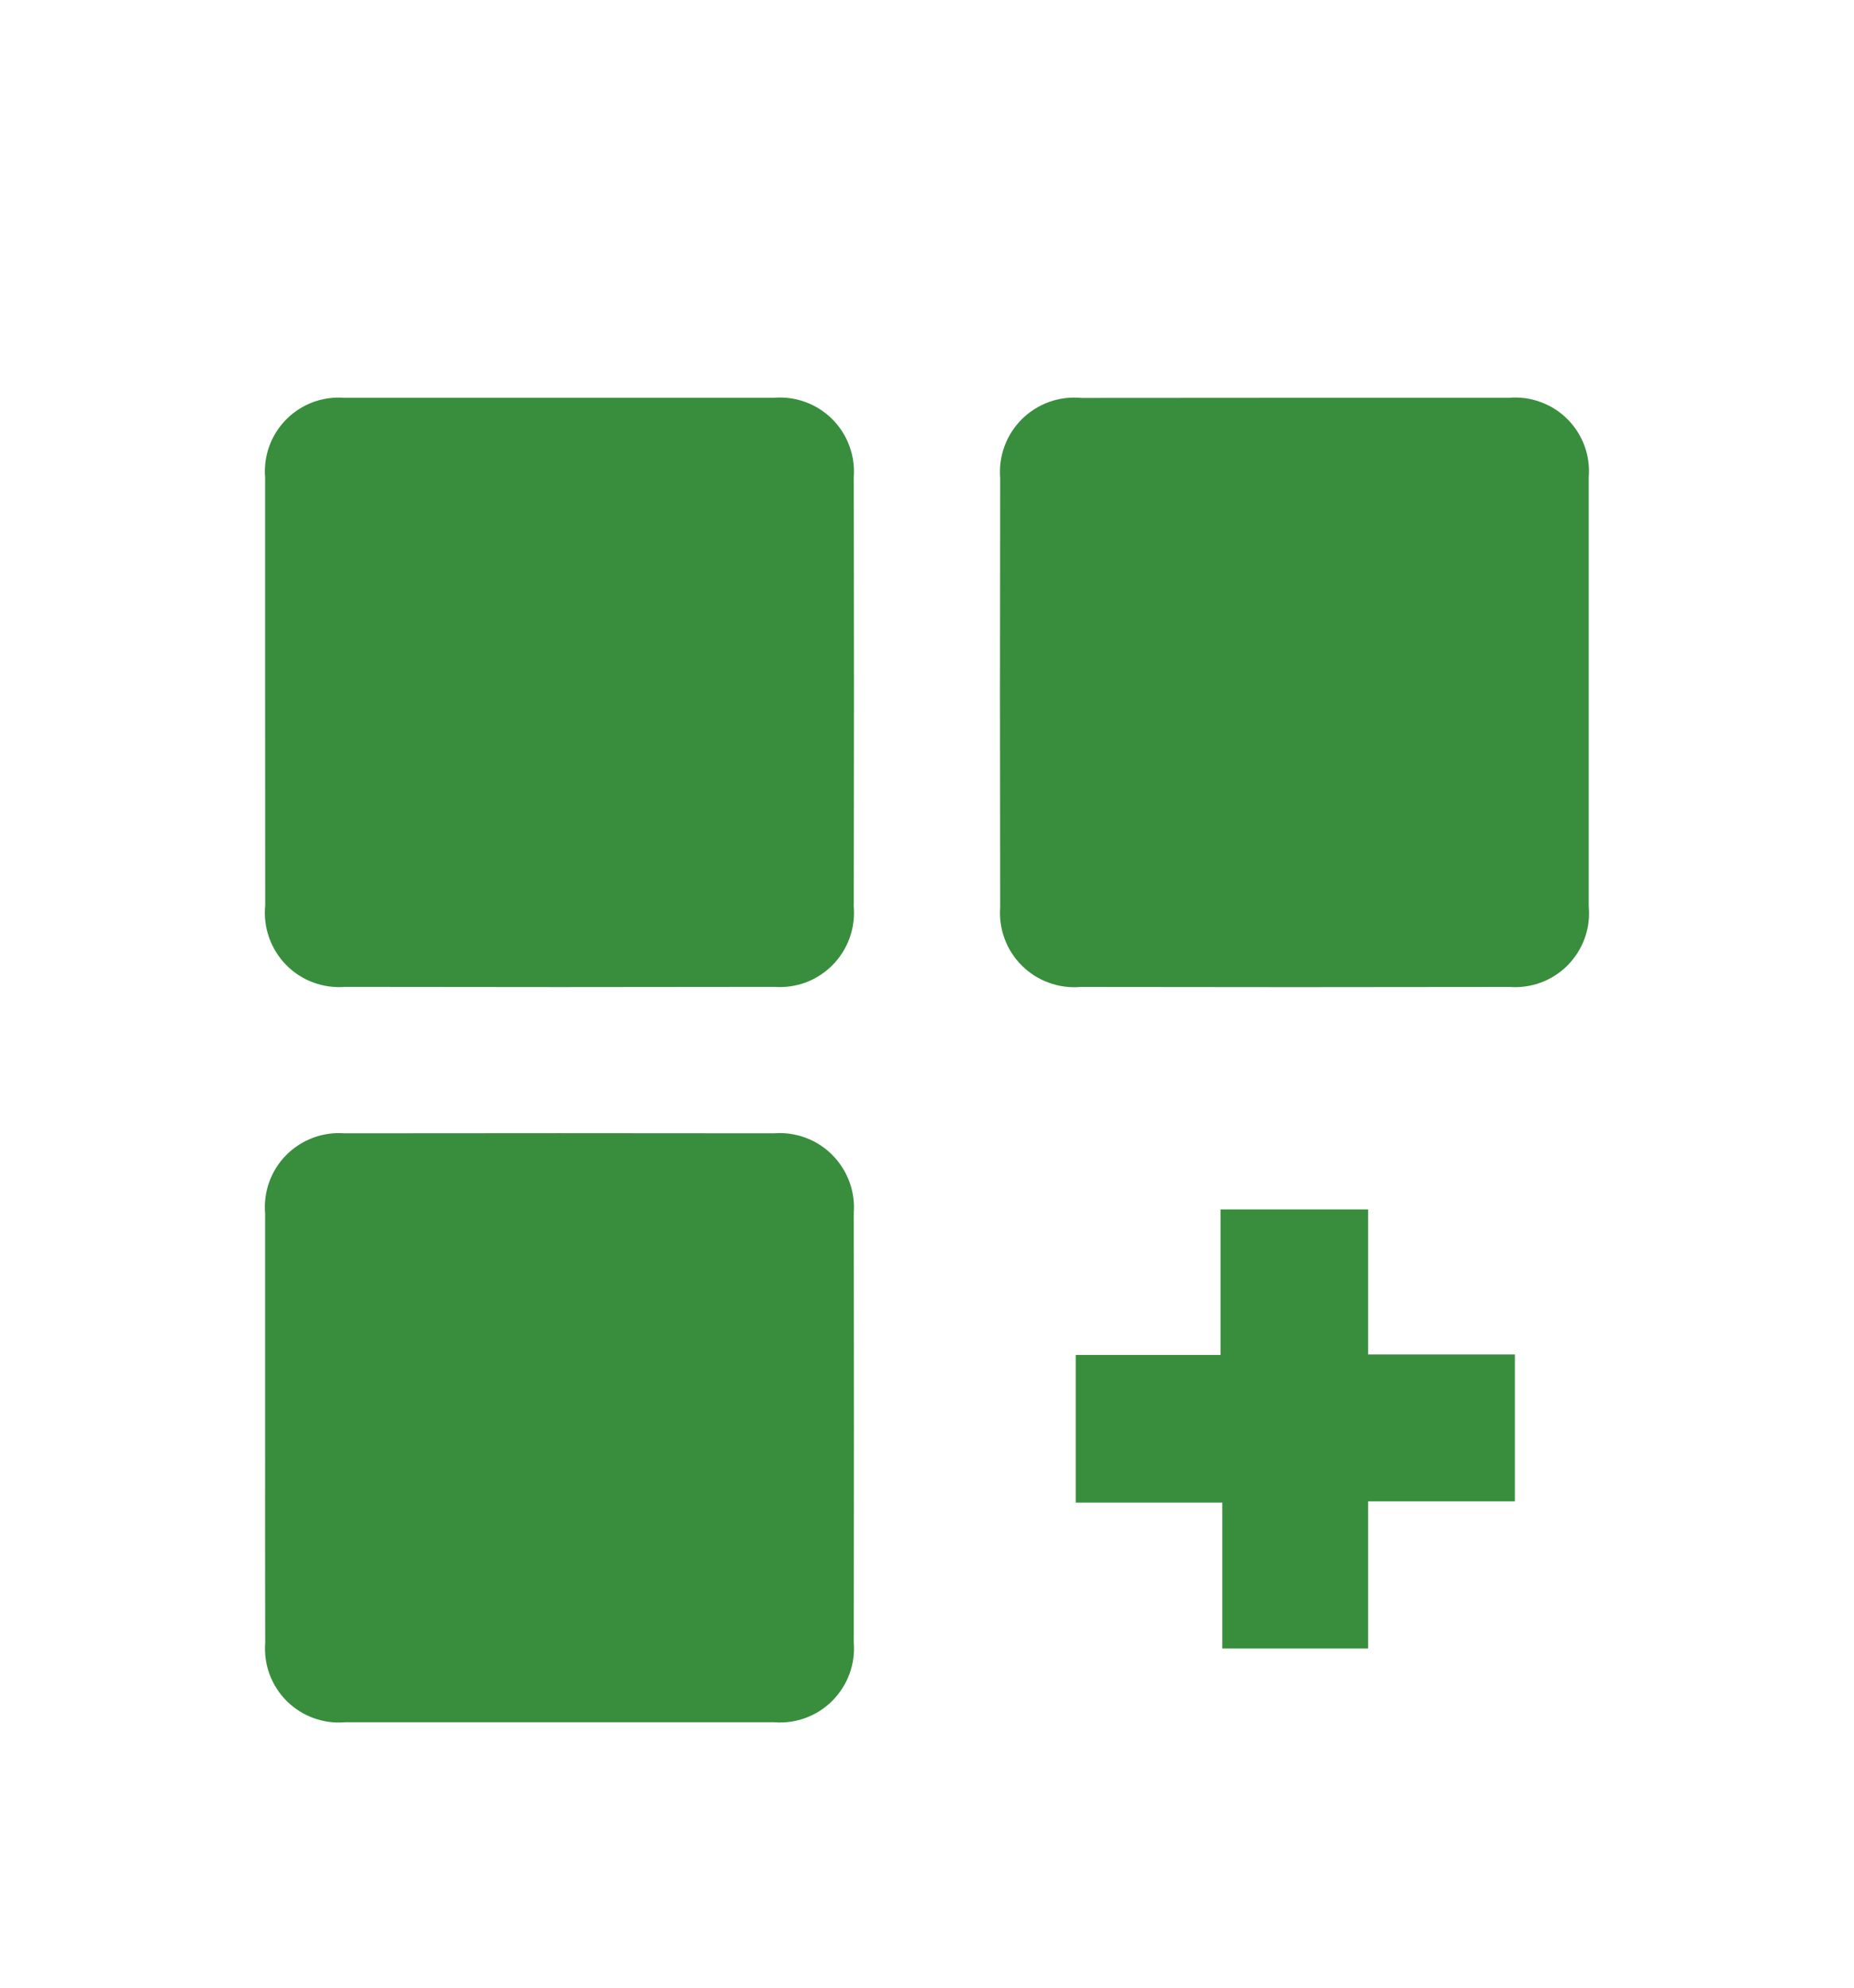 <svg width="28" height="30" viewBox="0 0 28 30" fill="none" xmlns="http://www.w3.org/2000/svg">
<g filter="url(#filter0_d_105_2638)">
<mask id="mask0_105_2638" style="mask-type:alpha" maskUnits="userSpaceOnUse" x="2" y="0" width="24" height="24">
<rect x="2" width="24" height="24" fill="#D9D9D9"/>
</mask>
<g mask="url(#mask0_105_2638)">
<path d="M4.004 6.437C4.004 5.361 4.004 4.285 4.004 3.209C3.99 3.048 4.012 2.886 4.067 2.734C4.122 2.582 4.21 2.444 4.324 2.329C4.438 2.215 4.575 2.126 4.726 2.07C4.878 2.014 5.04 1.992 5.201 2.004C7.361 2.004 9.522 2.004 11.683 2.004C11.844 1.99 12.007 2.011 12.159 2.066C12.311 2.121 12.45 2.208 12.565 2.322C12.68 2.436 12.77 2.574 12.826 2.726C12.883 2.877 12.906 3.04 12.894 3.201C12.898 5.362 12.898 7.523 12.894 9.684C12.907 9.845 12.885 10.008 12.83 10.161C12.774 10.313 12.687 10.451 12.572 10.567C12.458 10.682 12.32 10.771 12.169 10.828C12.017 10.884 11.854 10.907 11.693 10.895C9.532 10.899 7.371 10.899 5.211 10.895C5.047 10.908 4.883 10.885 4.729 10.828C4.576 10.771 4.436 10.681 4.321 10.563C4.207 10.447 4.119 10.306 4.064 10.151C4.009 9.996 3.989 9.832 4.005 9.668C4.004 8.591 4.004 7.513 4.004 6.437Z" fill="#388E3C"/>
<path d="M19.561 2.004C20.637 2.004 21.713 2.004 22.789 2.004C22.95 1.99 23.112 2.011 23.264 2.067C23.416 2.122 23.554 2.209 23.669 2.323C23.784 2.437 23.872 2.575 23.929 2.726C23.985 2.878 24.007 3.04 23.994 3.201C23.994 5.362 23.994 7.523 23.994 9.685C24.009 9.846 23.988 10.009 23.933 10.161C23.878 10.314 23.79 10.452 23.677 10.568C23.563 10.683 23.425 10.772 23.273 10.829C23.122 10.885 22.959 10.908 22.798 10.896C20.637 10.9 18.477 10.9 16.316 10.896C16.154 10.91 15.992 10.888 15.84 10.832C15.687 10.777 15.549 10.689 15.434 10.575C15.318 10.461 15.229 10.323 15.173 10.171C15.116 10.019 15.093 9.856 15.105 9.695C15.101 7.534 15.101 5.373 15.105 3.212C15.092 3.049 15.115 2.884 15.172 2.731C15.229 2.577 15.32 2.438 15.437 2.322C15.554 2.208 15.694 2.12 15.849 2.065C16.004 2.01 16.168 1.99 16.331 2.006L19.561 2.004Z" fill="#388E3C"/>
<path d="M4.004 17.546C4.004 16.47 4.004 15.393 4.004 14.317C3.99 14.155 4.011 13.993 4.066 13.84C4.121 13.688 4.208 13.549 4.322 13.434C4.436 13.319 4.574 13.23 4.725 13.173C4.877 13.116 5.039 13.093 5.201 13.105C7.362 13.102 9.522 13.102 11.683 13.105C11.844 13.092 12.007 13.114 12.159 13.169C12.312 13.225 12.45 13.312 12.565 13.427C12.68 13.541 12.769 13.679 12.826 13.831C12.883 13.983 12.906 14.145 12.894 14.307C12.897 16.468 12.897 18.628 12.894 20.789C12.907 20.951 12.885 21.113 12.829 21.265C12.773 21.416 12.685 21.554 12.571 21.669C12.457 21.784 12.319 21.872 12.168 21.928C12.016 21.984 11.854 22.007 11.693 21.994C9.532 21.994 7.371 21.994 5.211 21.994C5.05 22.008 4.888 21.986 4.736 21.931C4.584 21.876 4.446 21.788 4.331 21.675C4.217 21.561 4.128 21.423 4.072 21.272C4.015 21.12 3.993 20.958 4.005 20.797C4.003 19.715 4.003 18.631 4.004 17.546Z" fill="#388E3C"/>
<path d="M20.662 18.66V20.881H18.46V18.678H16.246V16.45H18.433V14.254H20.662V16.443H22.878V18.66H20.662Z" fill="#388E3C"/>
</g>
</g>
<defs>
<filter id="filter0_d_105_2638" x="0" y="2" width="28" height="28" filterUnits="userSpaceOnUse" color-interpolation-filters="sRGB">
<feFlood flood-opacity="0" result="BackgroundImageFix"/>
<feColorMatrix in="SourceAlpha" type="matrix" values="0 0 0 0 0 0 0 0 0 0 0 0 0 0 0 0 0 0 127 0" result="hardAlpha"/>
<feOffset dy="4"/>
<feGaussianBlur stdDeviation="2"/>
<feComposite in2="hardAlpha" operator="out"/>
<feColorMatrix type="matrix" values="0 0 0 0 0 0 0 0 0 0 0 0 0 0 0 0 0 0 0.25 0"/>
<feBlend mode="normal" in2="BackgroundImageFix" result="effect1_dropShadow_105_2638"/>
<feBlend mode="normal" in="SourceGraphic" in2="effect1_dropShadow_105_2638" result="shape"/>
</filter>
</defs>
</svg>
